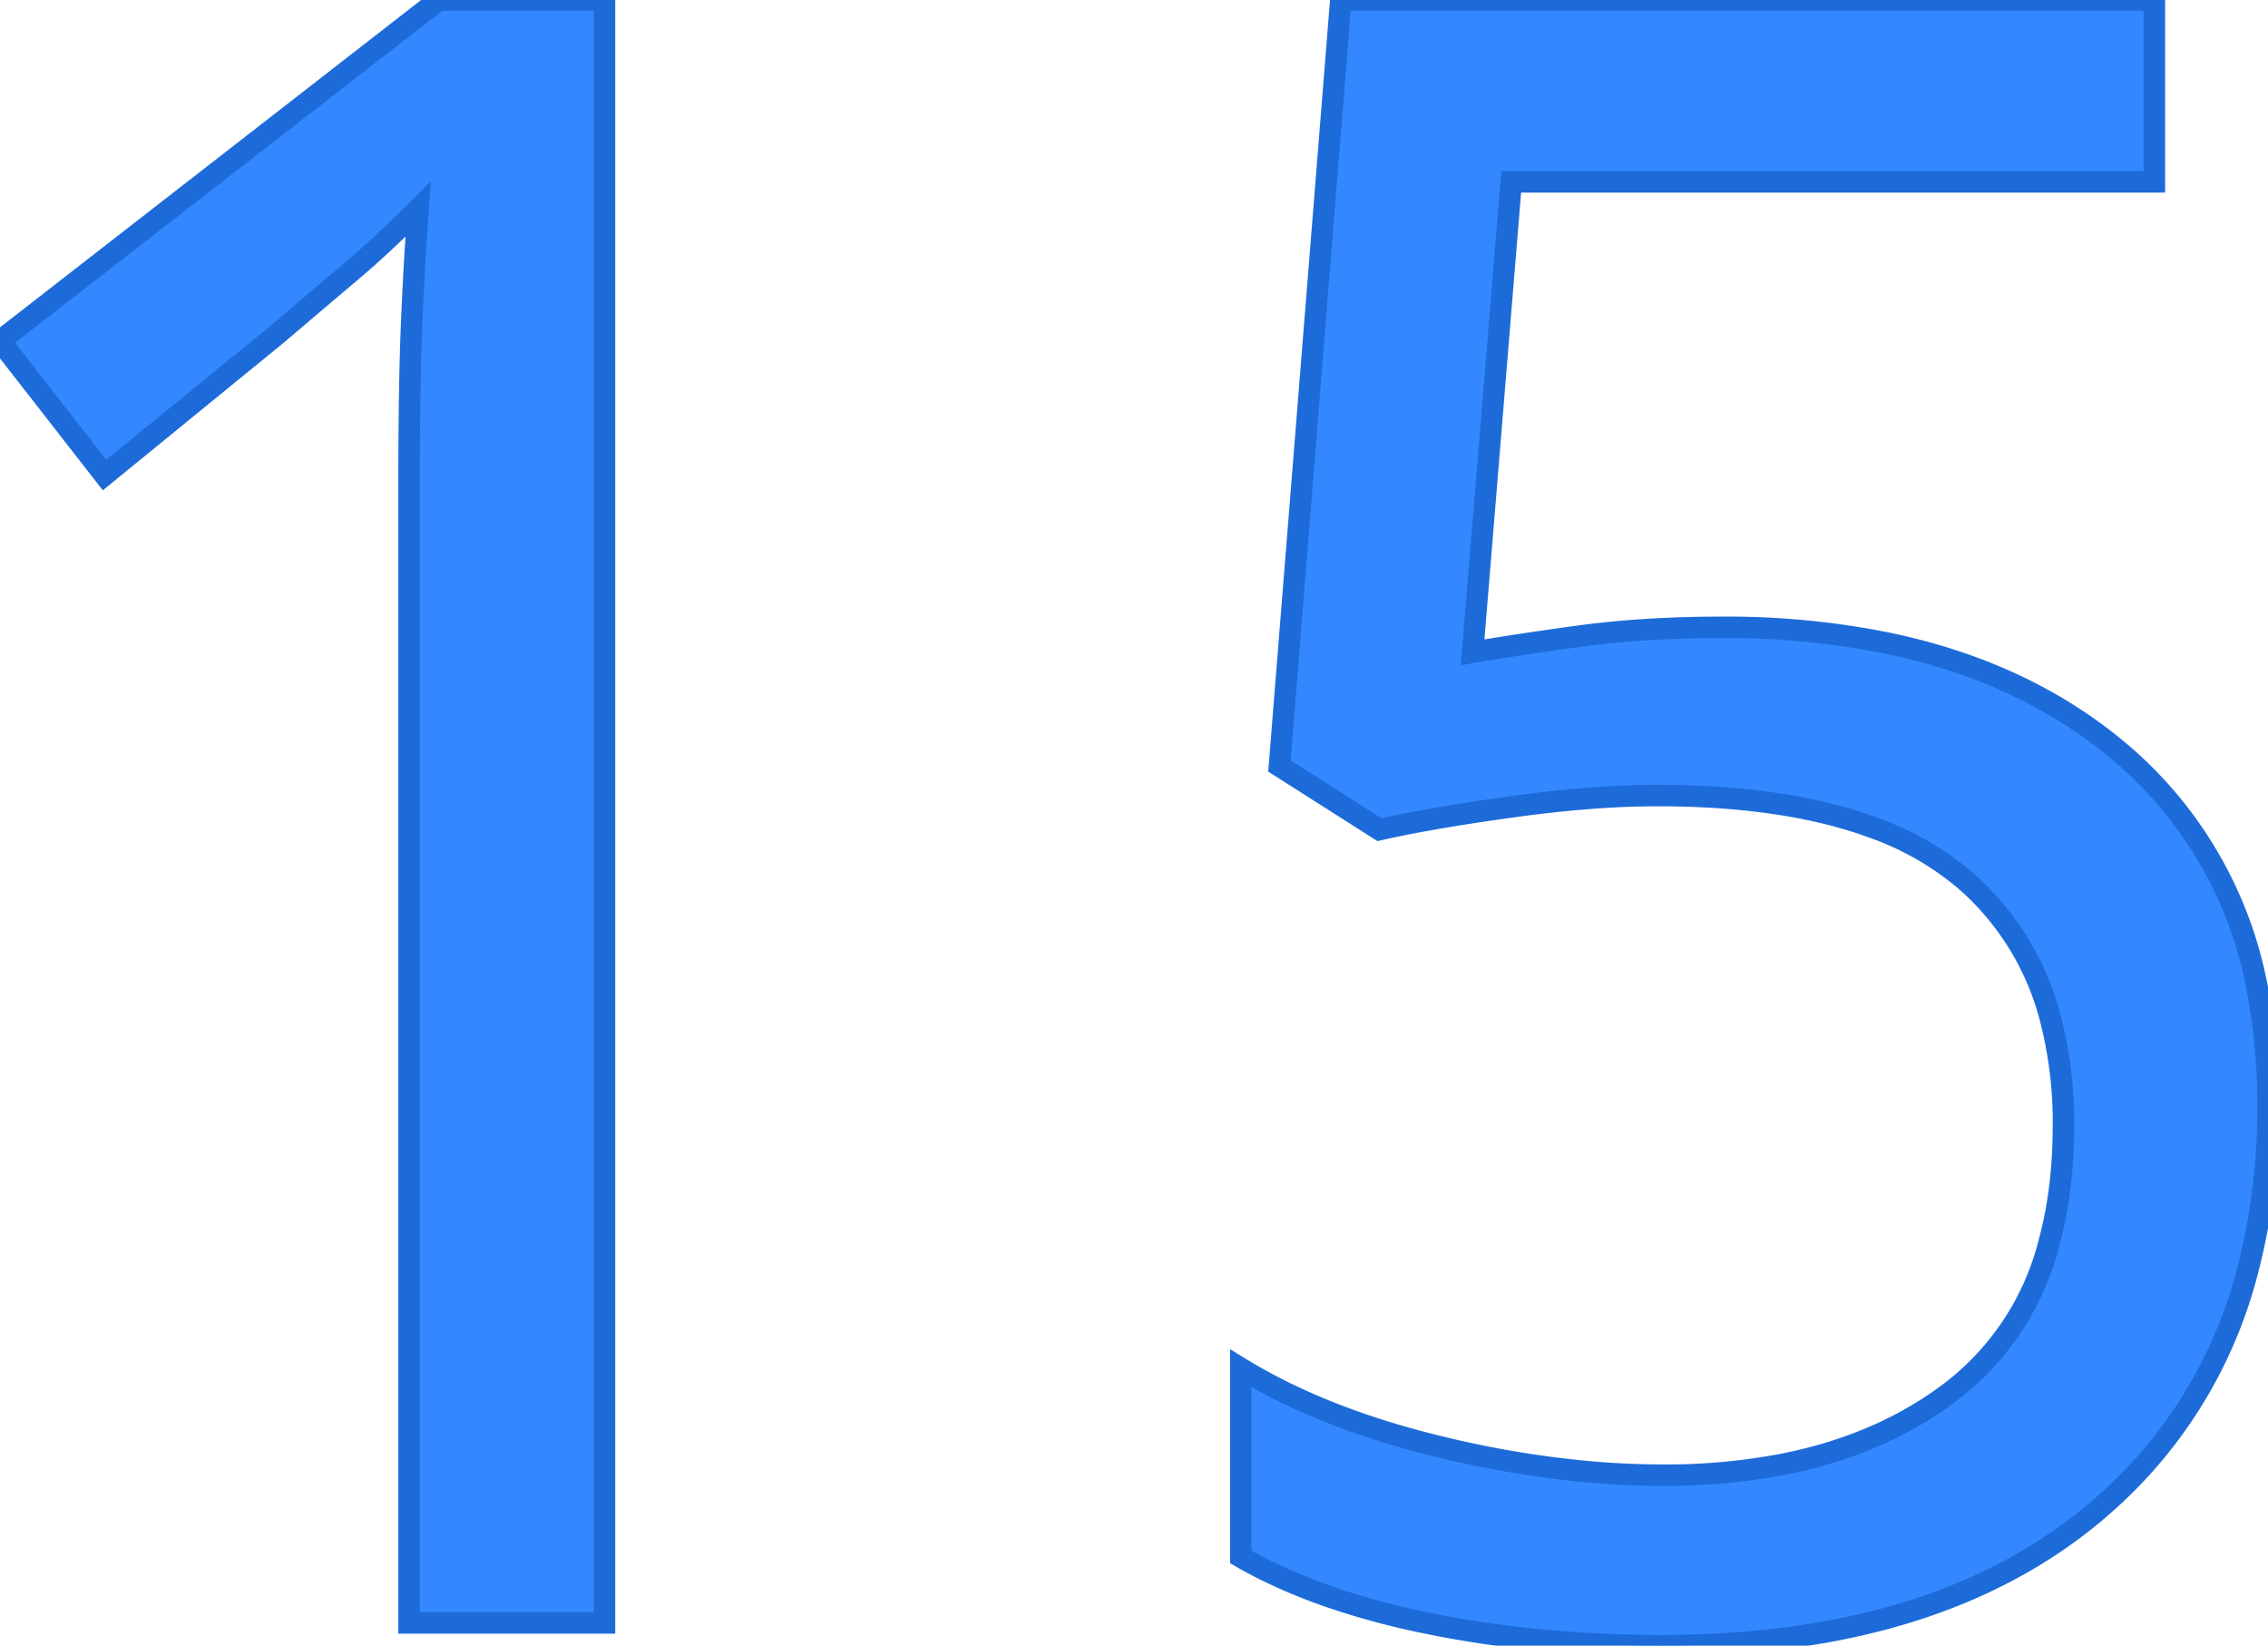 <svg width="99.801" height="72.4" viewBox="0 0 99.801 72.4" xmlns="http://www.w3.org/2000/svg"><g id="svgGroup" stroke-linecap="round" fill-rule="evenodd" font-size="9pt" stroke="#1d6bd9" stroke-width="0.25mm" fill="#3388ff" style="stroke:#1d6bd9;stroke-width:0.25mm;fill:#3388ff"><path d="M 54.6 68.5 L 54.6 60.2 Q 57.975 62.263 62.712 63.49 A 42.607 42.607 0 0 0 63.35 63.65 A 44.734 44.734 0 0 0 69.612 64.724 A 37.434 37.434 0 0 0 73.2 64.9 A 27.202 27.202 0 0 0 78.484 64.416 Q 81.753 63.768 84.318 62.255 A 15.737 15.737 0 0 0 85.95 61.15 A 11.908 11.908 0 0 0 90.174 54.642 Q 90.722 52.627 90.79 50.201 A 24.843 24.843 0 0 0 90.8 49.5 A 18.199 18.199 0 0 0 90.303 45.118 A 12.068 12.068 0 0 0 86.5 38.75 A 12.969 12.969 0 0 0 82.378 36.393 Q 78.805 35.087 73.601 35.005 A 44.729 44.729 0 0 0 72.9 35 A 37.669 37.669 0 0 0 70.297 35.096 Q 68.968 35.188 67.497 35.369 A 65.221 65.221 0 0 0 66.5 35.5 Q 62.9 36 60.7 36.5 L 56.3 33.7 L 59 0 L 94.8 0 L 94.8 8 L 66.5 8 L 64.8 28.7 A 69.409 69.409 0 0 1 65.725 28.544 Q 66.756 28.376 68.107 28.182 A 227.618 227.618 0 0 1 69.4 28 Q 72.3 27.6 75.8 27.6 A 35.699 35.699 0 0 1 82.978 28.28 Q 89.085 29.534 93.3 33.1 A 17.924 17.924 0 0 1 99.443 44.16 A 26.439 26.439 0 0 1 99.8 48.6 A 28.1 28.1 0 0 1 98.849 56.111 A 20.416 20.416 0 0 1 92.75 66.05 Q 86.399 71.771 75.543 72.338 A 46.848 46.848 0 0 1 73.1 72.4 Q 67.6 72.4 62.75 71.4 A 34.59 34.59 0 0 1 58.934 70.396 Q 57.001 69.76 55.396 68.934 A 19.47 19.47 0 0 1 54.6 68.5 Z M 26.6 0 L 26.6 71.4 L 18 71.4 L 18 21.5 A 317.44 317.44 0 0 1 18.006 19.456 Q 18.025 16.55 18.1 14.6 A 160.117 160.117 0 0 1 18.306 10.587 A 179.301 179.301 0 0 1 18.4 9.2 A 62.675 62.675 0 0 1 17.242 10.33 Q 16.313 11.213 15.5 11.9 A 1200.429 1200.429 0 0 0 14.806 12.487 Q 13.7 13.425 12.2 14.7 L 4.6 20.9 L 0 15 L 19.3 0 L 26.6 0 Z" vector-effect="non-scaling-stroke"/></g></svg>
